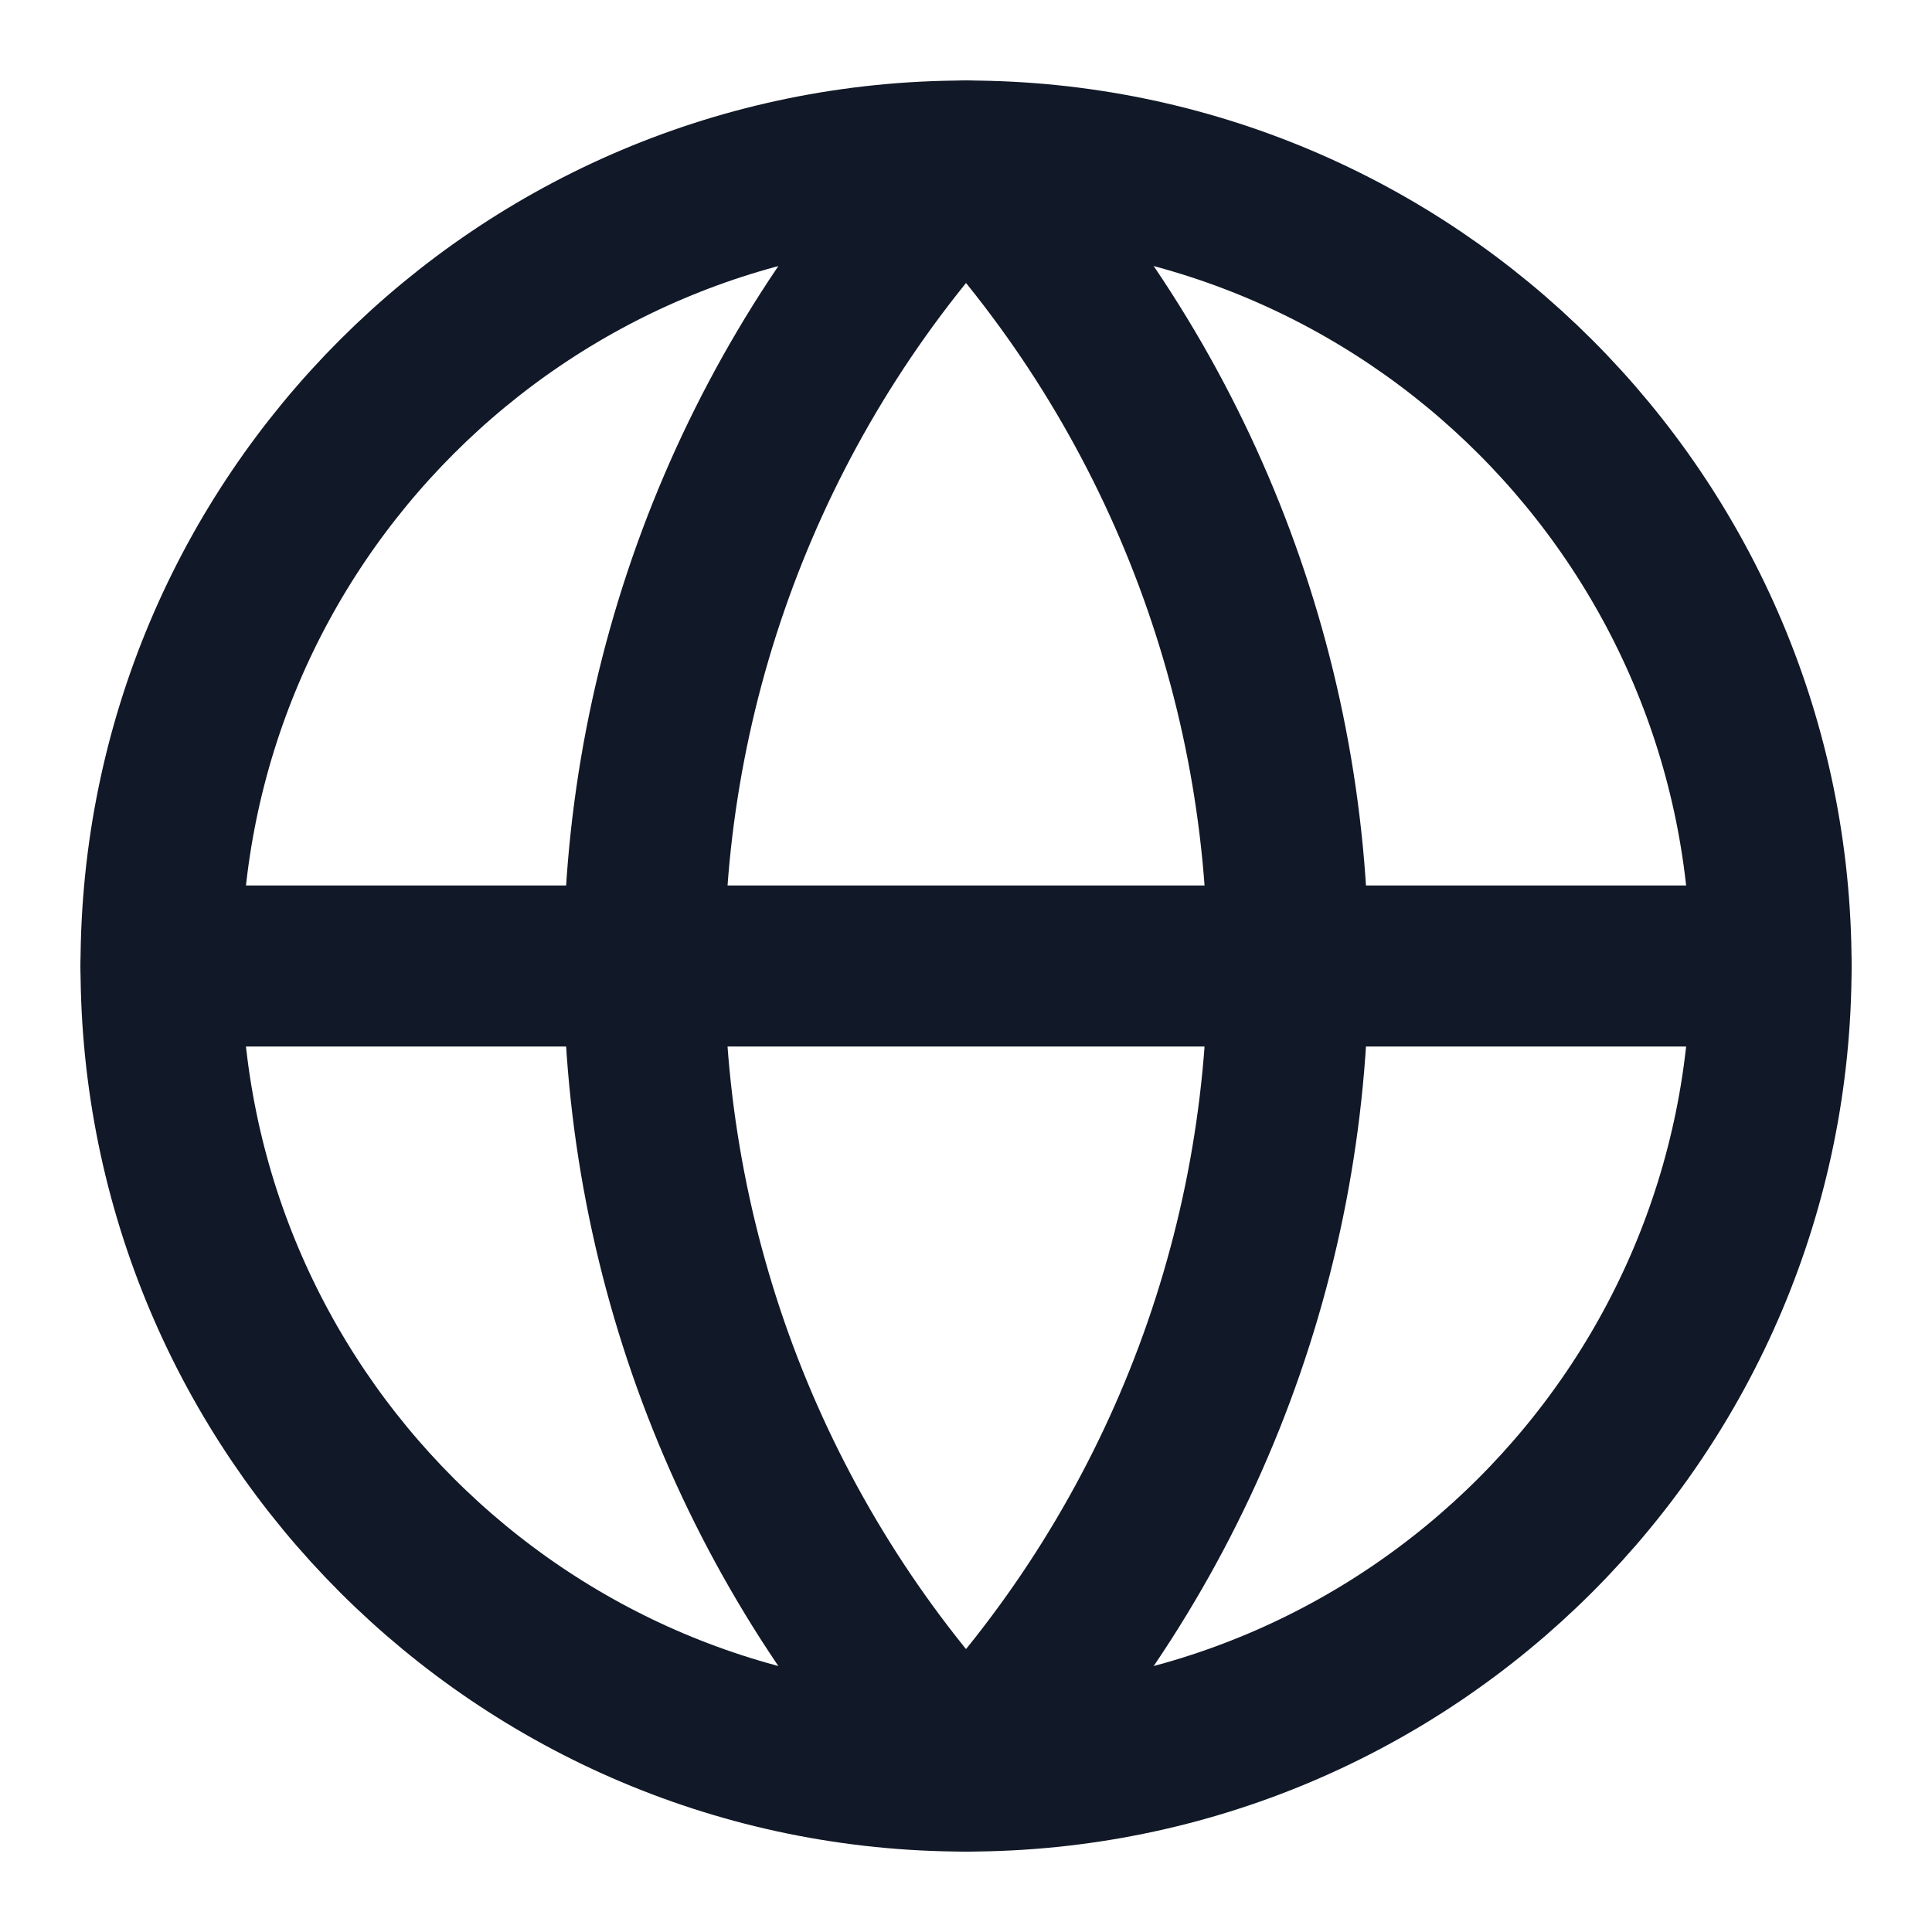 <svg width="20" height="20" viewBox="0 0 20 20" fill="none" xmlns="http://www.w3.org/2000/svg">
<g clip-path="url(#clip0_24_14257)">
<path d="M10 18.334C14.603 18.334 18.334 14.603 18.334 10C18.334 5.398 14.603 1.667 10 1.667C5.398 1.667 1.667 5.398 1.667 10C1.667 14.603 5.398 18.334 10 18.334Z" stroke="#111827" stroke-width="1.667" stroke-linecap="round" stroke-linejoin="round"/>
<path d="M10 1.667C7.861 3.914 6.667 6.898 6.667 10C6.667 13.103 7.861 16.087 10 18.334C12.14 16.087 13.334 13.103 13.334 10C13.334 6.898 12.14 3.914 10 1.667Z" stroke="#111827" stroke-width="1.667" stroke-linecap="round" stroke-linejoin="round"/>
<path d="M1.667 10H18.334" stroke="#111827" stroke-width="1.667" stroke-linecap="round" stroke-linejoin="round"/>
</g>
<defs>
<clipPath id="clip0_24_14257">
<rect width="20" height="20" fill="white"/>
</clipPath>
</defs>
</svg>
